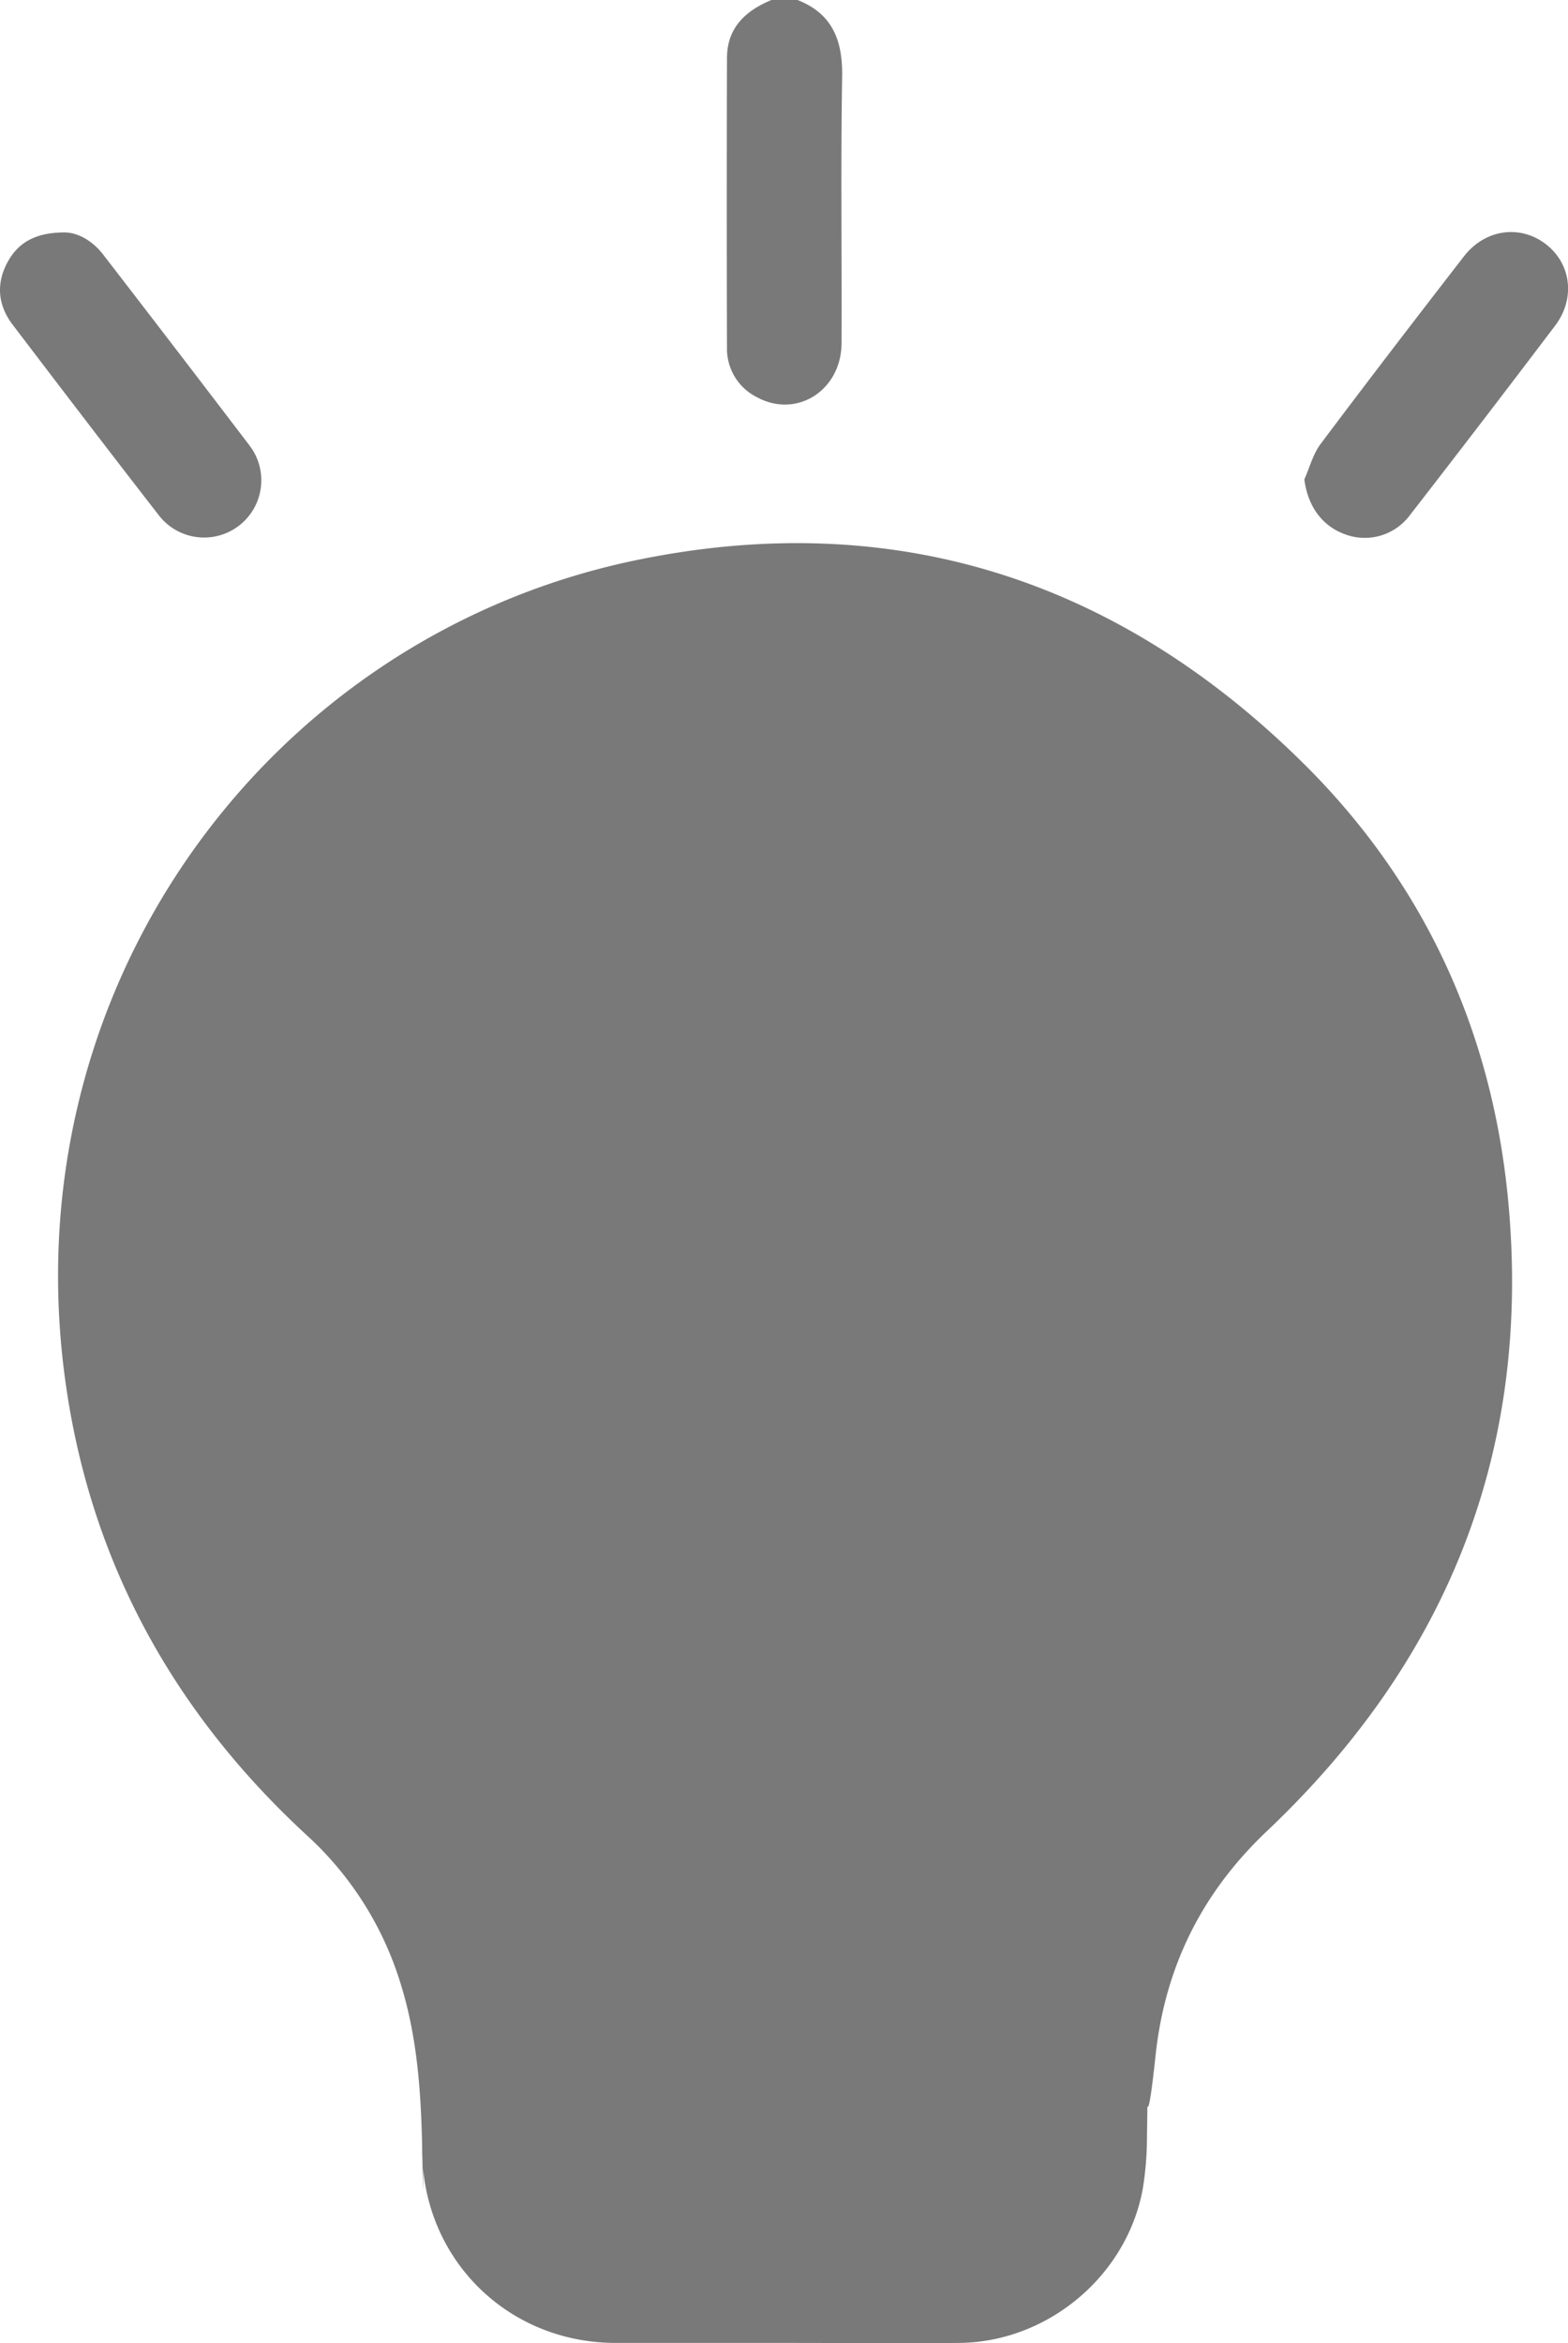 <svg xmlns="http://www.w3.org/2000/svg" viewBox="0 0 456.95 682.53"><defs><style>.cls-1{fill:#797979;}</style></defs><g id="Layer_2" data-name="Layer 2"><g id="Layer_1-2" data-name="Layer 1"><path class="cls-1" d="M232.42,0c10.21,4,13.18,11.83,13,22.36-.43,25.85-.07,51.71-.17,77.57-.06,13.82-13.08,22.07-24.67,15.77a15.77,15.77,0,0,1-8.72-14.56q-.13-42.07,0-84.16c0-8.9,5.39-13.86,13-17Z"/><path class="cls-1" d="M228.28,682.48c-16.31,0-32.62,0-48.92,0-31.69-.06-56.36-24.74-56.33-56.41,0-30.13.55,33.23.07,3.11C122.83,612,122,594.7,116.8,578a96.63,96.63,0,0,0-27.21-43.23c-38.62-35.55-62.85-79-70.36-131.16-16.67-115.68,58.87-218,165.7-240.34,75-15.65,140.41,5.31,194.68,58.86,35.09,34.63,55,77.53,59.82,126.73,7.15,73-17.26,134.39-70.22,184.53-19,18-29.71,39.6-32.46,65.42-4.15,39-1.83-15.43-2.5,23.61a94.53,94.53,0,0,1-1.19,15c-4.56,25.41-27.59,44.8-53.5,45.06C262.47,682.62,245.38,682.48,228.28,682.48Zm.54-65.49c22.11,0,44.22-.06,66.33,0,3.48,0,5.12-.81,5-4.72-.12-4.21.54-8.44.89-12.66,3.05-36.18,17.2-66.89,43.8-92,48.25-45.6,68.4-101.33,57.77-167.28-12.58-78.11-81.51-141-160.21-146.09-56.12-3.64-104,15.25-142.33,56.32-38.47,41.28-53.2,90.9-46,146.63,5.71,44,26.2,80.73,58.7,110.72a134.11,134.11,0,0,1,35.93,53.83c5.7,15.82,8,32.22,8.71,48.88.21,4.86,1.71,6.57,6.92,6.49C185.85,616.79,207.33,617,228.82,617Z"/><path class="cls-1" d="M18.37,67.71c3.85-.16,8.36,2.12,11.7,6.45q21.39,27.71,42.59,55.54A16.67,16.67,0,1,1,46.3,150.12C32,131.71,17.82,113.16,3.69,94.59-.57,89-1.21,82.76,2.13,76.5,5.17,70.8,10.07,67.83,18.37,67.71Z"/><path class="cls-1" d="M380.11,139.66c1.55-3.48,2.53-7.39,4.76-10.36C398.6,111,412.56,92.83,426.58,74.73c6.12-7.92,16.23-9.37,23.75-3.73s8.89,15.91,2.88,23.84q-21.15,27.94-42.65,55.63a16.37,16.37,0,0,1-18.68,5.13C385.17,153.15,381.11,147.33,380.11,139.66Z"/><polygon class="cls-1" points="127.7 202 52.33 298.29 38.13 420.37 76.26 497.76 127.7 567.91 149.71 636.7 251.5 654.58 318.91 624.32 335.42 543.15 418.53 428.29 418.53 302.42 347.8 213 259.76 174.49 156.59 193.82 127.7 202"/></g></g></svg>